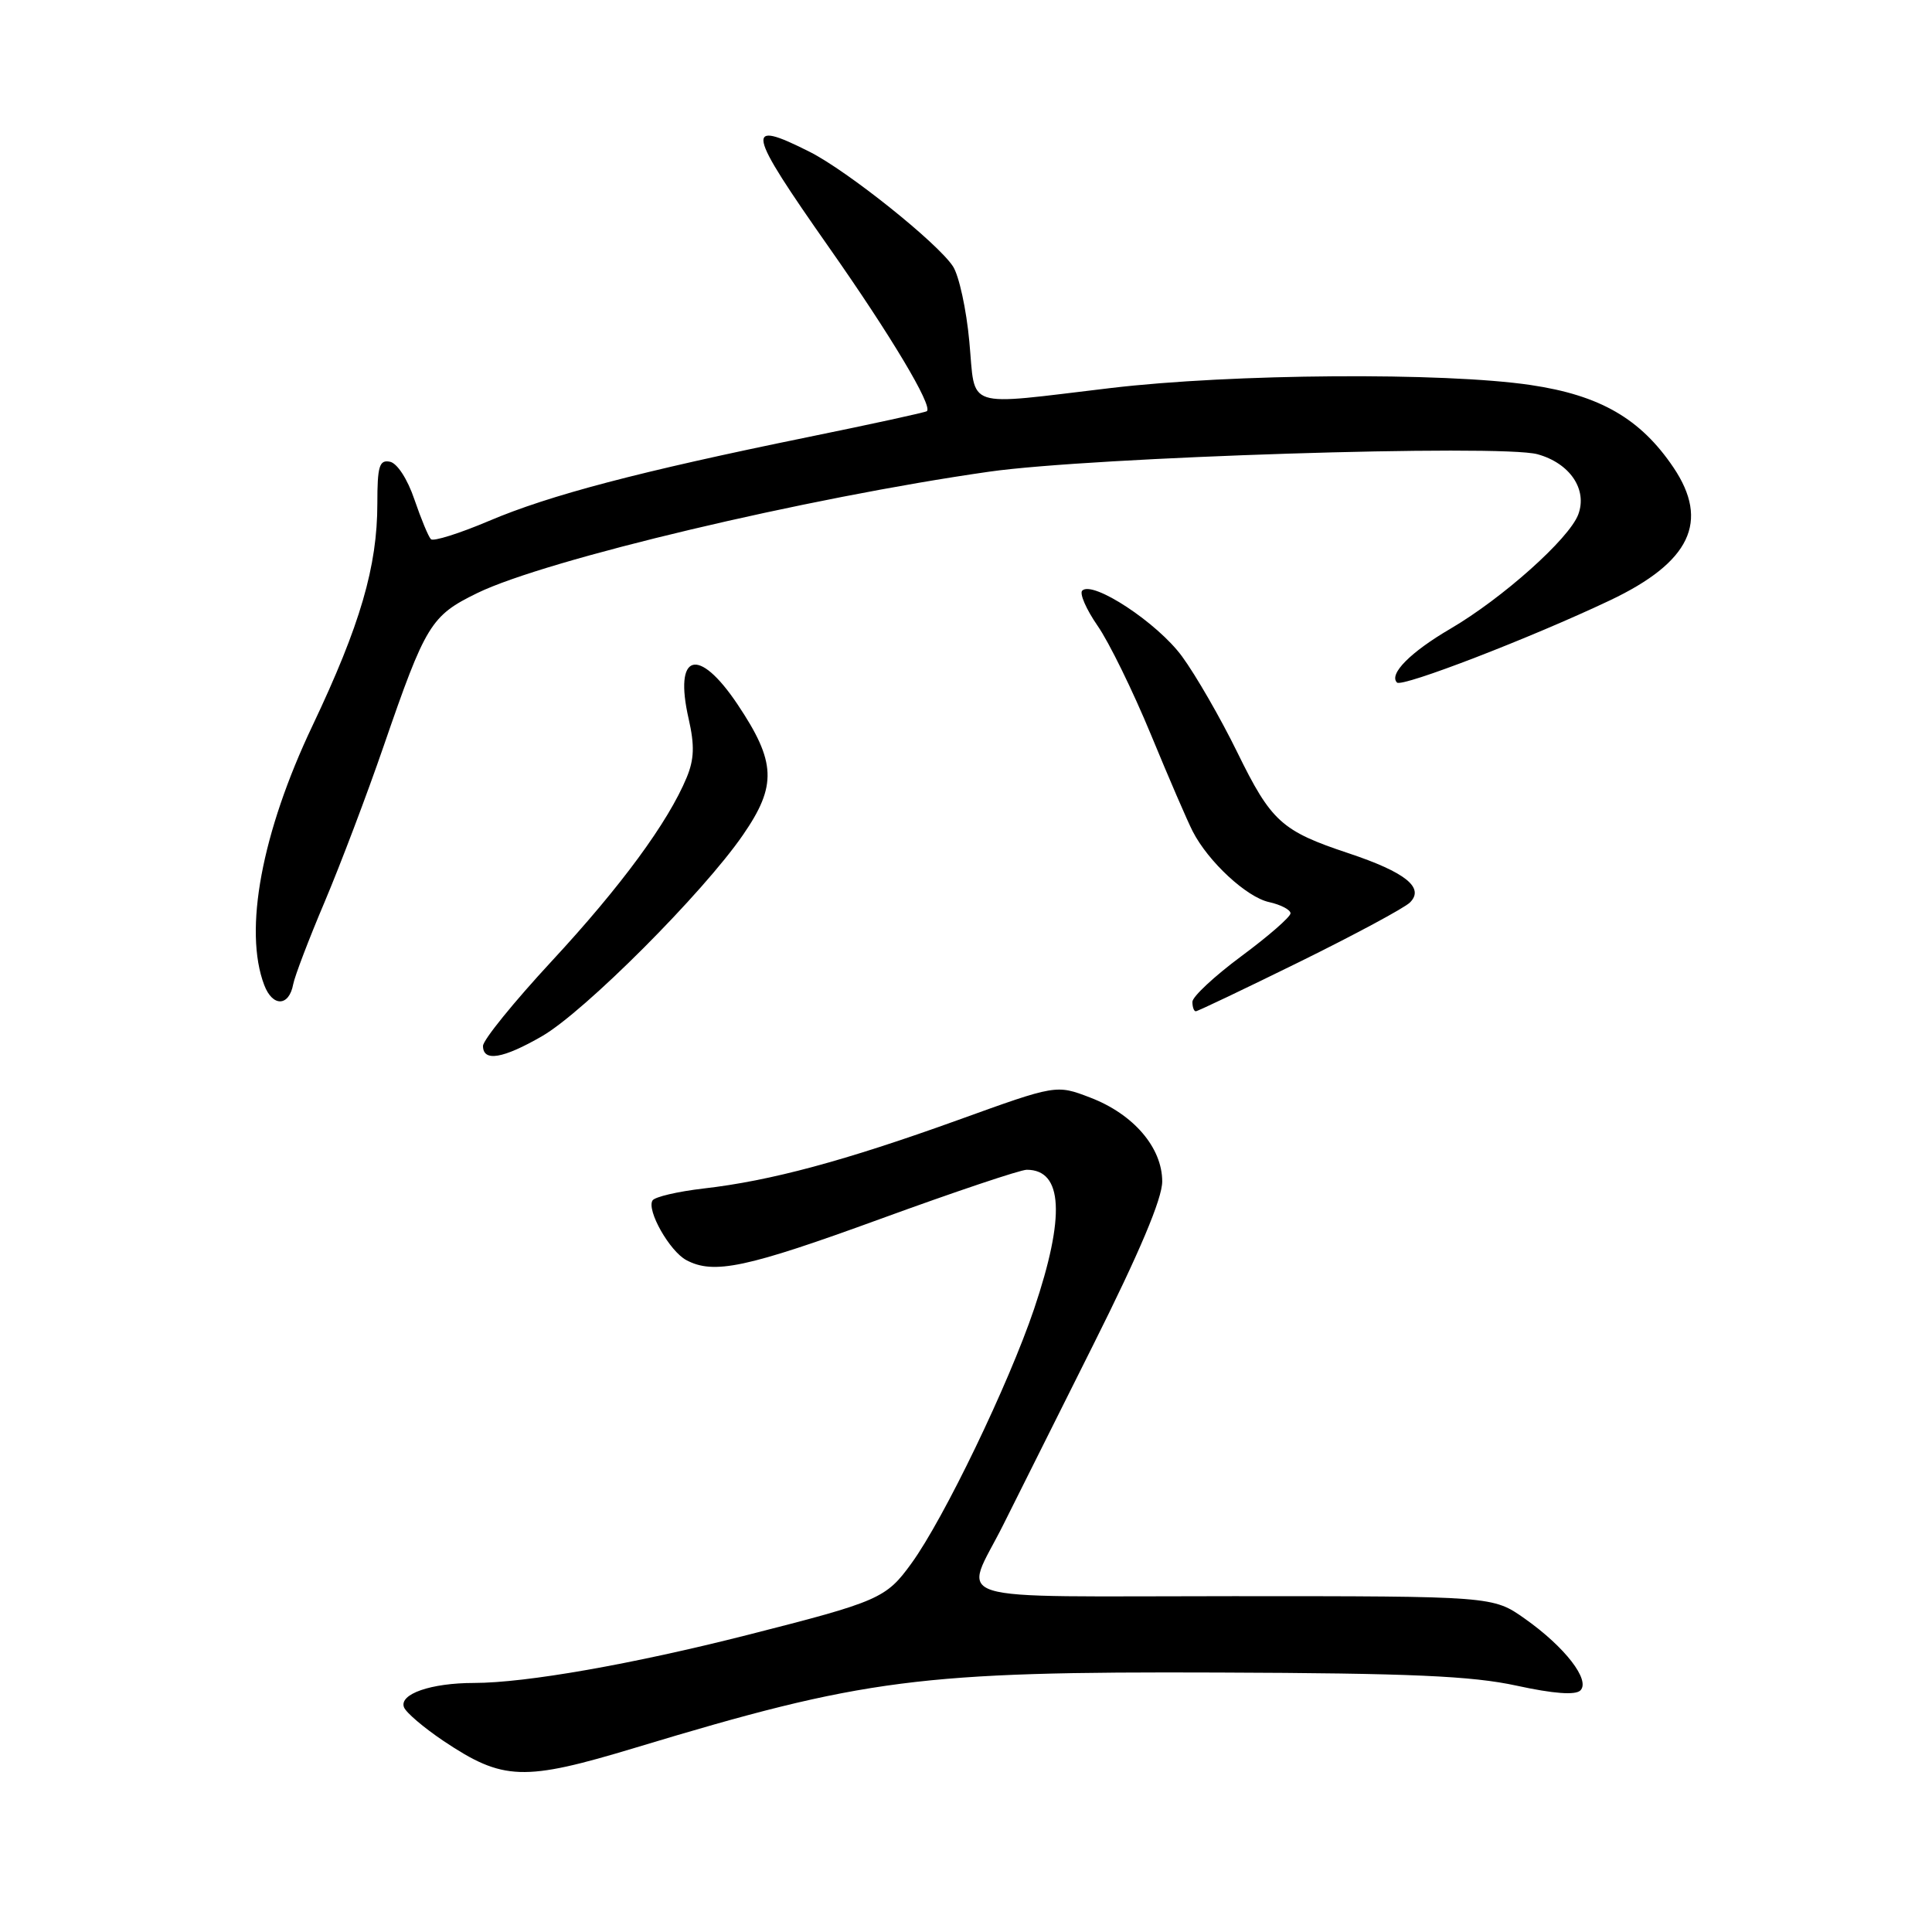<?xml version="1.0" encoding="UTF-8" standalone="no"?>
<!DOCTYPE svg PUBLIC "-//W3C//DTD SVG 1.1//EN" "http://www.w3.org/Graphics/SVG/1.1/DTD/svg11.dtd" >
<svg xmlns="http://www.w3.org/2000/svg" xmlns:xlink="http://www.w3.org/1999/xlink" version="1.1" viewBox="0 0 256 256">
 <g >
 <path fill="currentColor"
d=" M 84.19 231.58 C 114.54 222.41 121.83 221.47 161.50 221.62 C 186.93 221.71 195.03 222.07 200.96 223.36 C 205.87 224.43 208.76 224.64 209.41 223.99 C 210.76 222.64 207.38 218.25 202.07 214.50 C 197.83 211.50 197.83 211.50 163.43 211.50 C 124.16 211.50 127.67 212.60 132.96 202.00 C 134.47 198.97 139.82 188.27 144.85 178.22 C 151.00 165.94 154.00 158.83 154.00 156.55 C 154.00 152.06 150.19 147.62 144.45 145.43 C 139.96 143.71 139.96 143.71 126.94 148.41 C 111.90 153.83 102.09 156.47 93.25 157.48 C 89.81 157.88 86.75 158.59 86.46 159.07 C 85.66 160.37 88.73 165.79 90.94 166.97 C 94.57 168.91 98.90 167.99 116.69 161.50 C 126.48 157.93 135.20 155.00 136.05 155.00 C 140.85 155.00 141.17 161.16 137.02 173.45 C 133.65 183.42 125.07 201.23 120.78 207.14 C 117.41 211.80 116.50 212.20 99.04 216.64 C 83.77 220.52 69.70 222.99 62.82 223.00 C 57.10 223.00 52.86 224.47 53.53 226.22 C 53.80 226.93 56.16 228.93 58.76 230.68 C 66.67 235.97 69.36 236.06 84.19 231.58 Z  M 71.82 137.30 C 77.43 134.07 93.16 118.32 98.45 110.63 C 102.97 104.08 102.84 100.97 97.72 93.32 C 92.52 85.57 89.26 86.54 91.25 95.25 C 92.05 98.76 91.99 100.61 90.99 103.02 C 88.54 108.94 82.26 117.48 73.12 127.34 C 68.11 132.75 64.00 137.81 64.00 138.59 C 64.00 140.73 66.64 140.29 71.82 137.30 Z  M 172.20 127.45 C 179.51 123.85 186.09 120.31 186.82 119.59 C 188.80 117.63 186.24 115.58 178.72 113.07 C 169.81 110.11 168.45 108.88 163.94 99.67 C 161.74 95.18 158.45 89.46 156.62 86.97 C 153.36 82.52 144.79 76.88 143.40 78.26 C 143.02 78.65 143.93 80.74 145.43 82.91 C 146.94 85.07 150.12 91.57 152.50 97.33 C 154.88 103.10 157.37 108.87 158.04 110.16 C 160.10 114.18 165.18 118.88 168.15 119.53 C 169.72 119.88 171.00 120.55 171.00 121.02 C 171.00 121.49 168.08 124.04 164.50 126.69 C 160.93 129.34 158.00 132.06 158.00 132.75 C 158.00 133.44 158.20 134.00 158.45 134.00 C 158.70 134.00 164.88 131.05 172.20 127.45 Z  M 38.85 130.42 C 39.05 129.36 40.92 124.45 43.02 119.50 C 45.11 114.55 48.64 105.25 50.85 98.82 C 56.40 82.72 57.09 81.59 63.23 78.59 C 72.34 74.15 106.91 65.95 131.08 62.50 C 144.67 60.56 198.83 58.84 203.73 60.19 C 208.03 61.38 210.38 64.87 209.12 68.19 C 207.89 71.41 199.09 79.27 192.19 83.31 C 186.90 86.40 183.99 89.33 185.11 90.44 C 185.78 91.11 202.92 84.49 213.33 79.55 C 223.99 74.49 226.56 69.10 221.74 61.94 C 217.38 55.48 212.02 52.38 202.84 51.02 C 191.34 49.31 163.21 49.51 147.15 51.42 C 127.47 53.75 129.30 54.35 128.44 45.25 C 128.05 40.99 127.07 36.51 126.27 35.29 C 124.23 32.18 112.32 22.66 107.29 20.12 C 98.59 15.74 98.88 17.15 109.88 32.83 C 118.05 44.47 123.61 53.78 122.82 54.48 C 122.64 54.64 115.53 56.19 107.00 57.93 C 84.64 62.50 72.82 65.61 64.78 69.03 C 60.89 70.68 57.43 71.77 57.10 71.45 C 56.77 71.12 55.79 68.75 54.91 66.18 C 54.00 63.48 52.62 61.36 51.66 61.18 C 50.26 60.90 50.00 61.78 50.00 66.72 C 50.00 75.06 47.74 82.81 41.41 96.15 C 34.67 110.33 32.26 123.29 35.01 130.52 C 36.12 133.45 38.30 133.39 38.85 130.42 Z "/>
</g>
</svg>